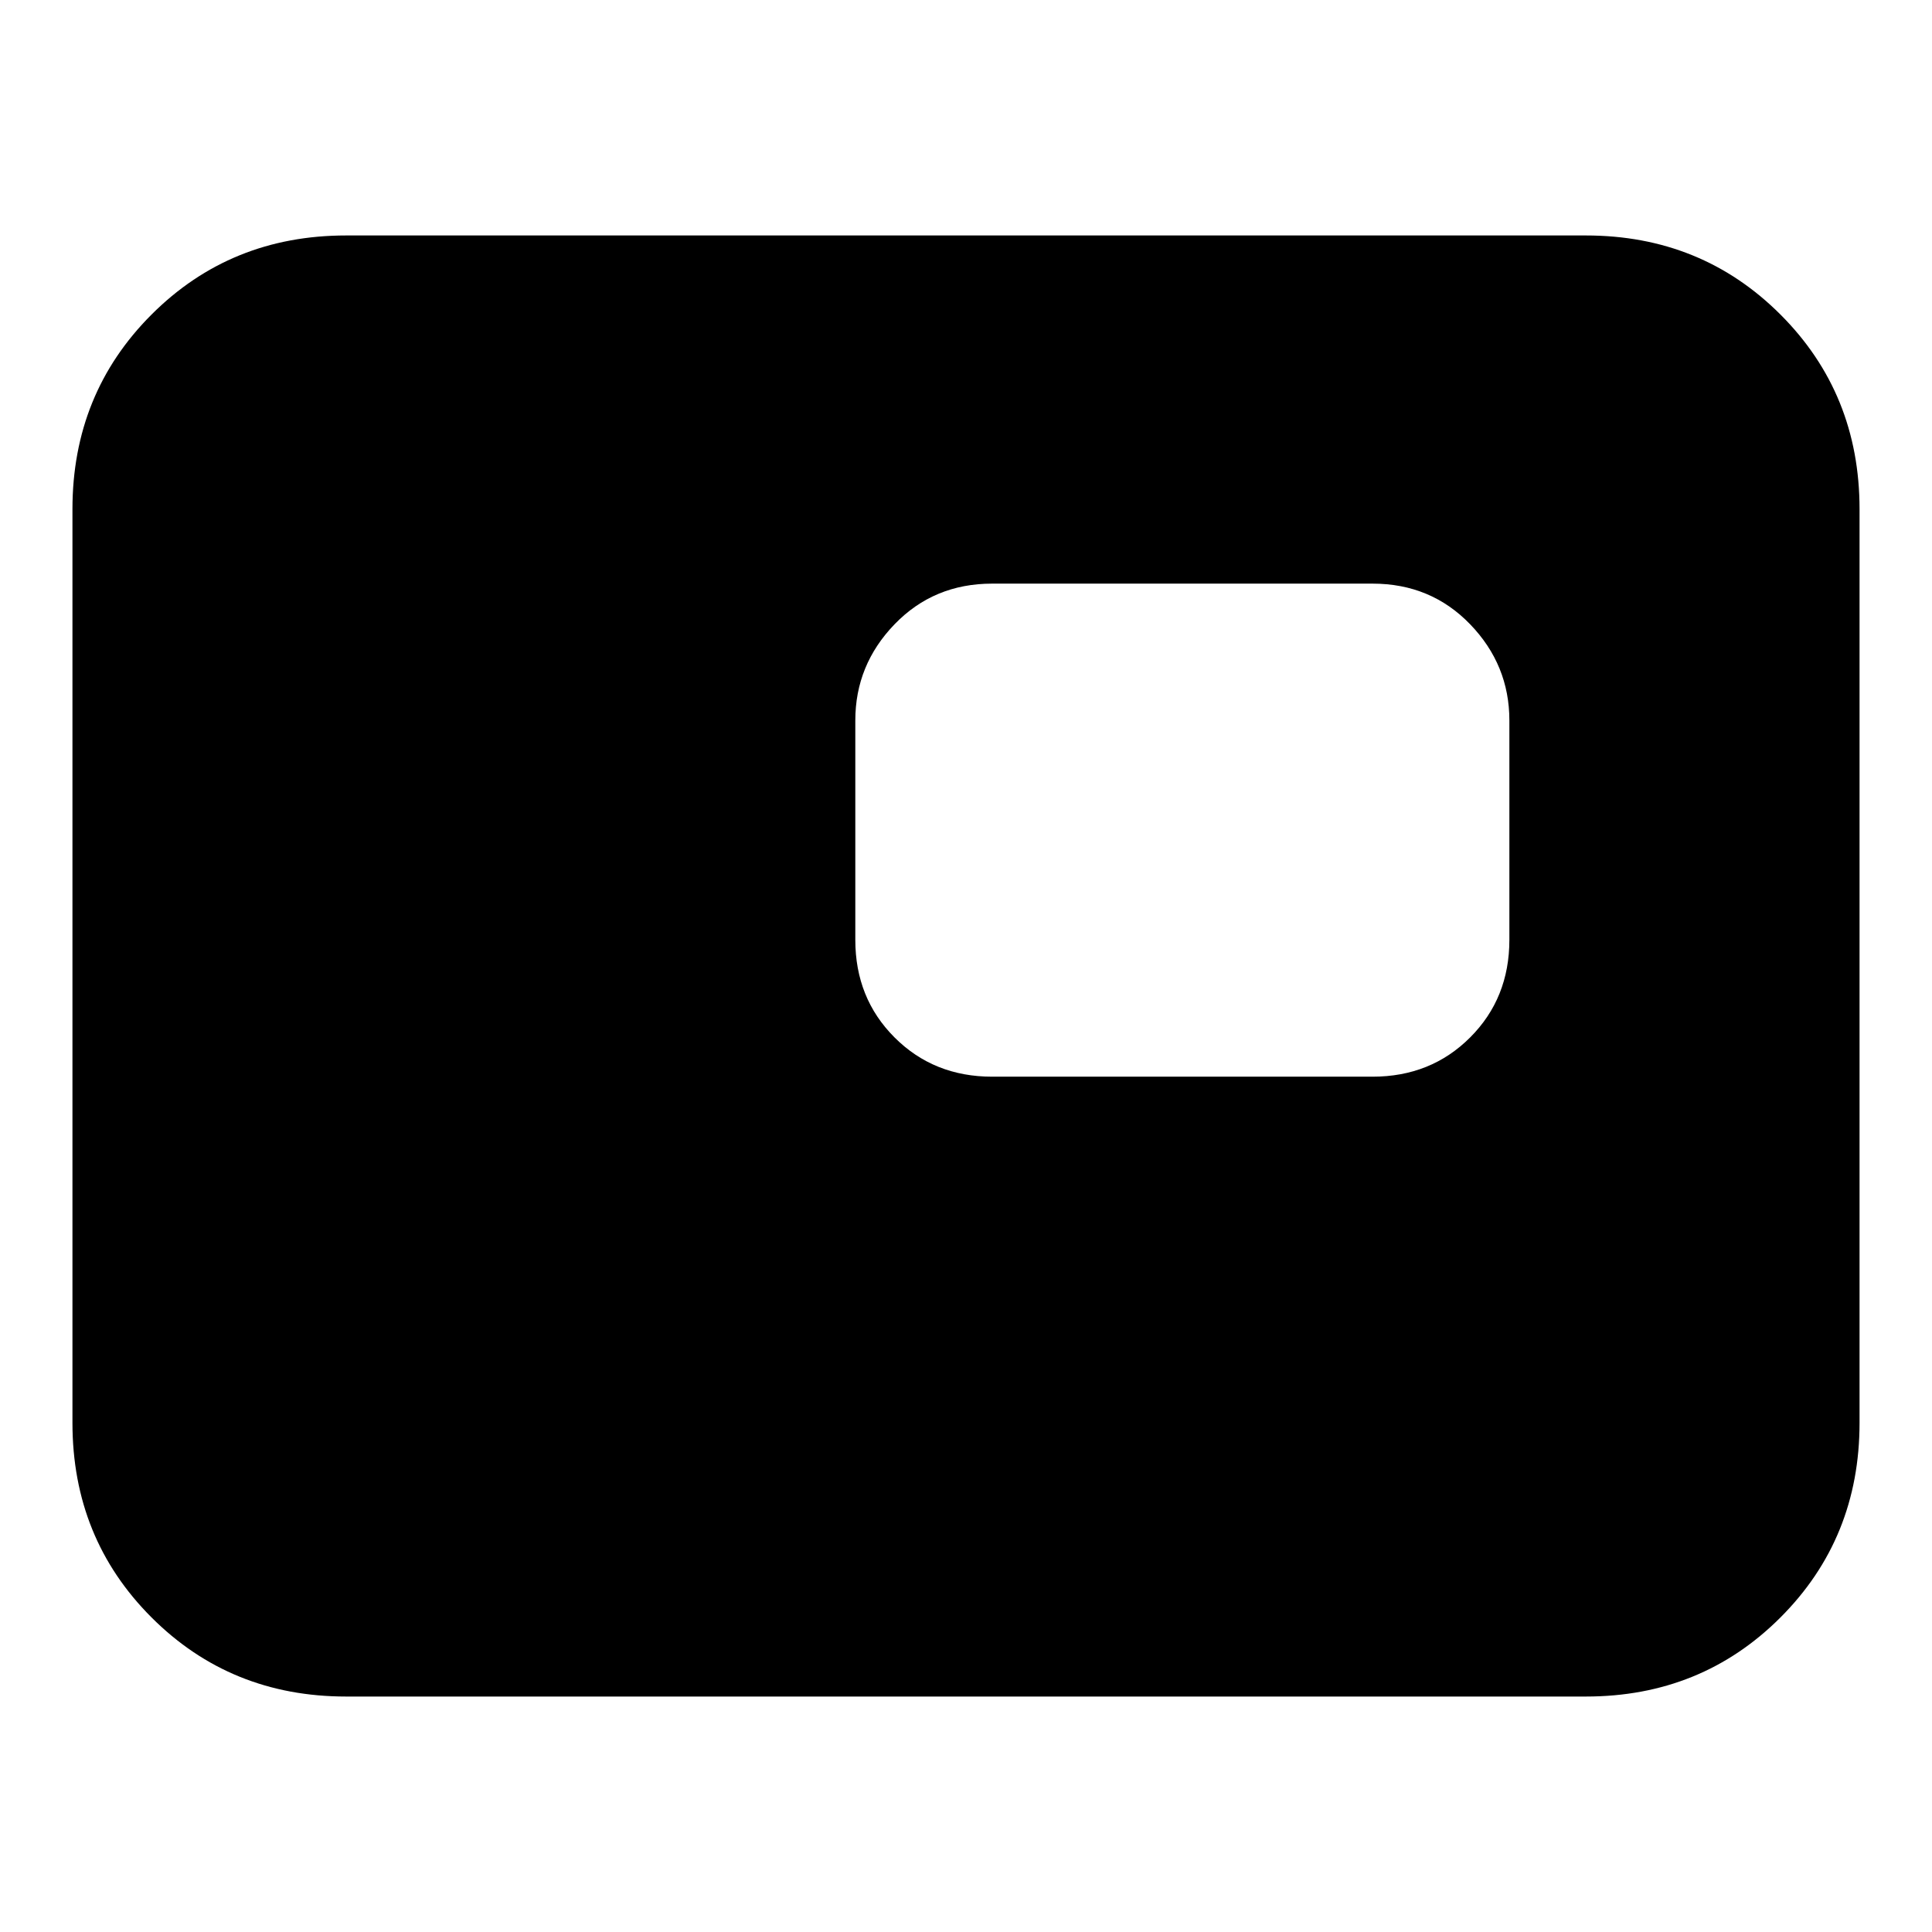 <svg xmlns="http://www.w3.org/2000/svg" height="24" viewBox="0 -960 960 960" width="24"><path d="M172-117q-57.4 0-96.7-39.3Q36-195.6 36-253v-454q0-57.4 39.3-96.7Q114.6-843 172-843h616q57.4 0 96.7 39.3Q924-764.4 924-707v454q0 57.4-39.3 96.7Q845.4-117 788-117H172Zm321-308h189q29 0 48.5-19.5T750-493v-109q0-27.6-19.5-47.8Q711-670 682-670H493q-29 0-48.5 20.2T425-602v109q0 29 19.5 48.5T493-425Zm95-122Z"/></svg>